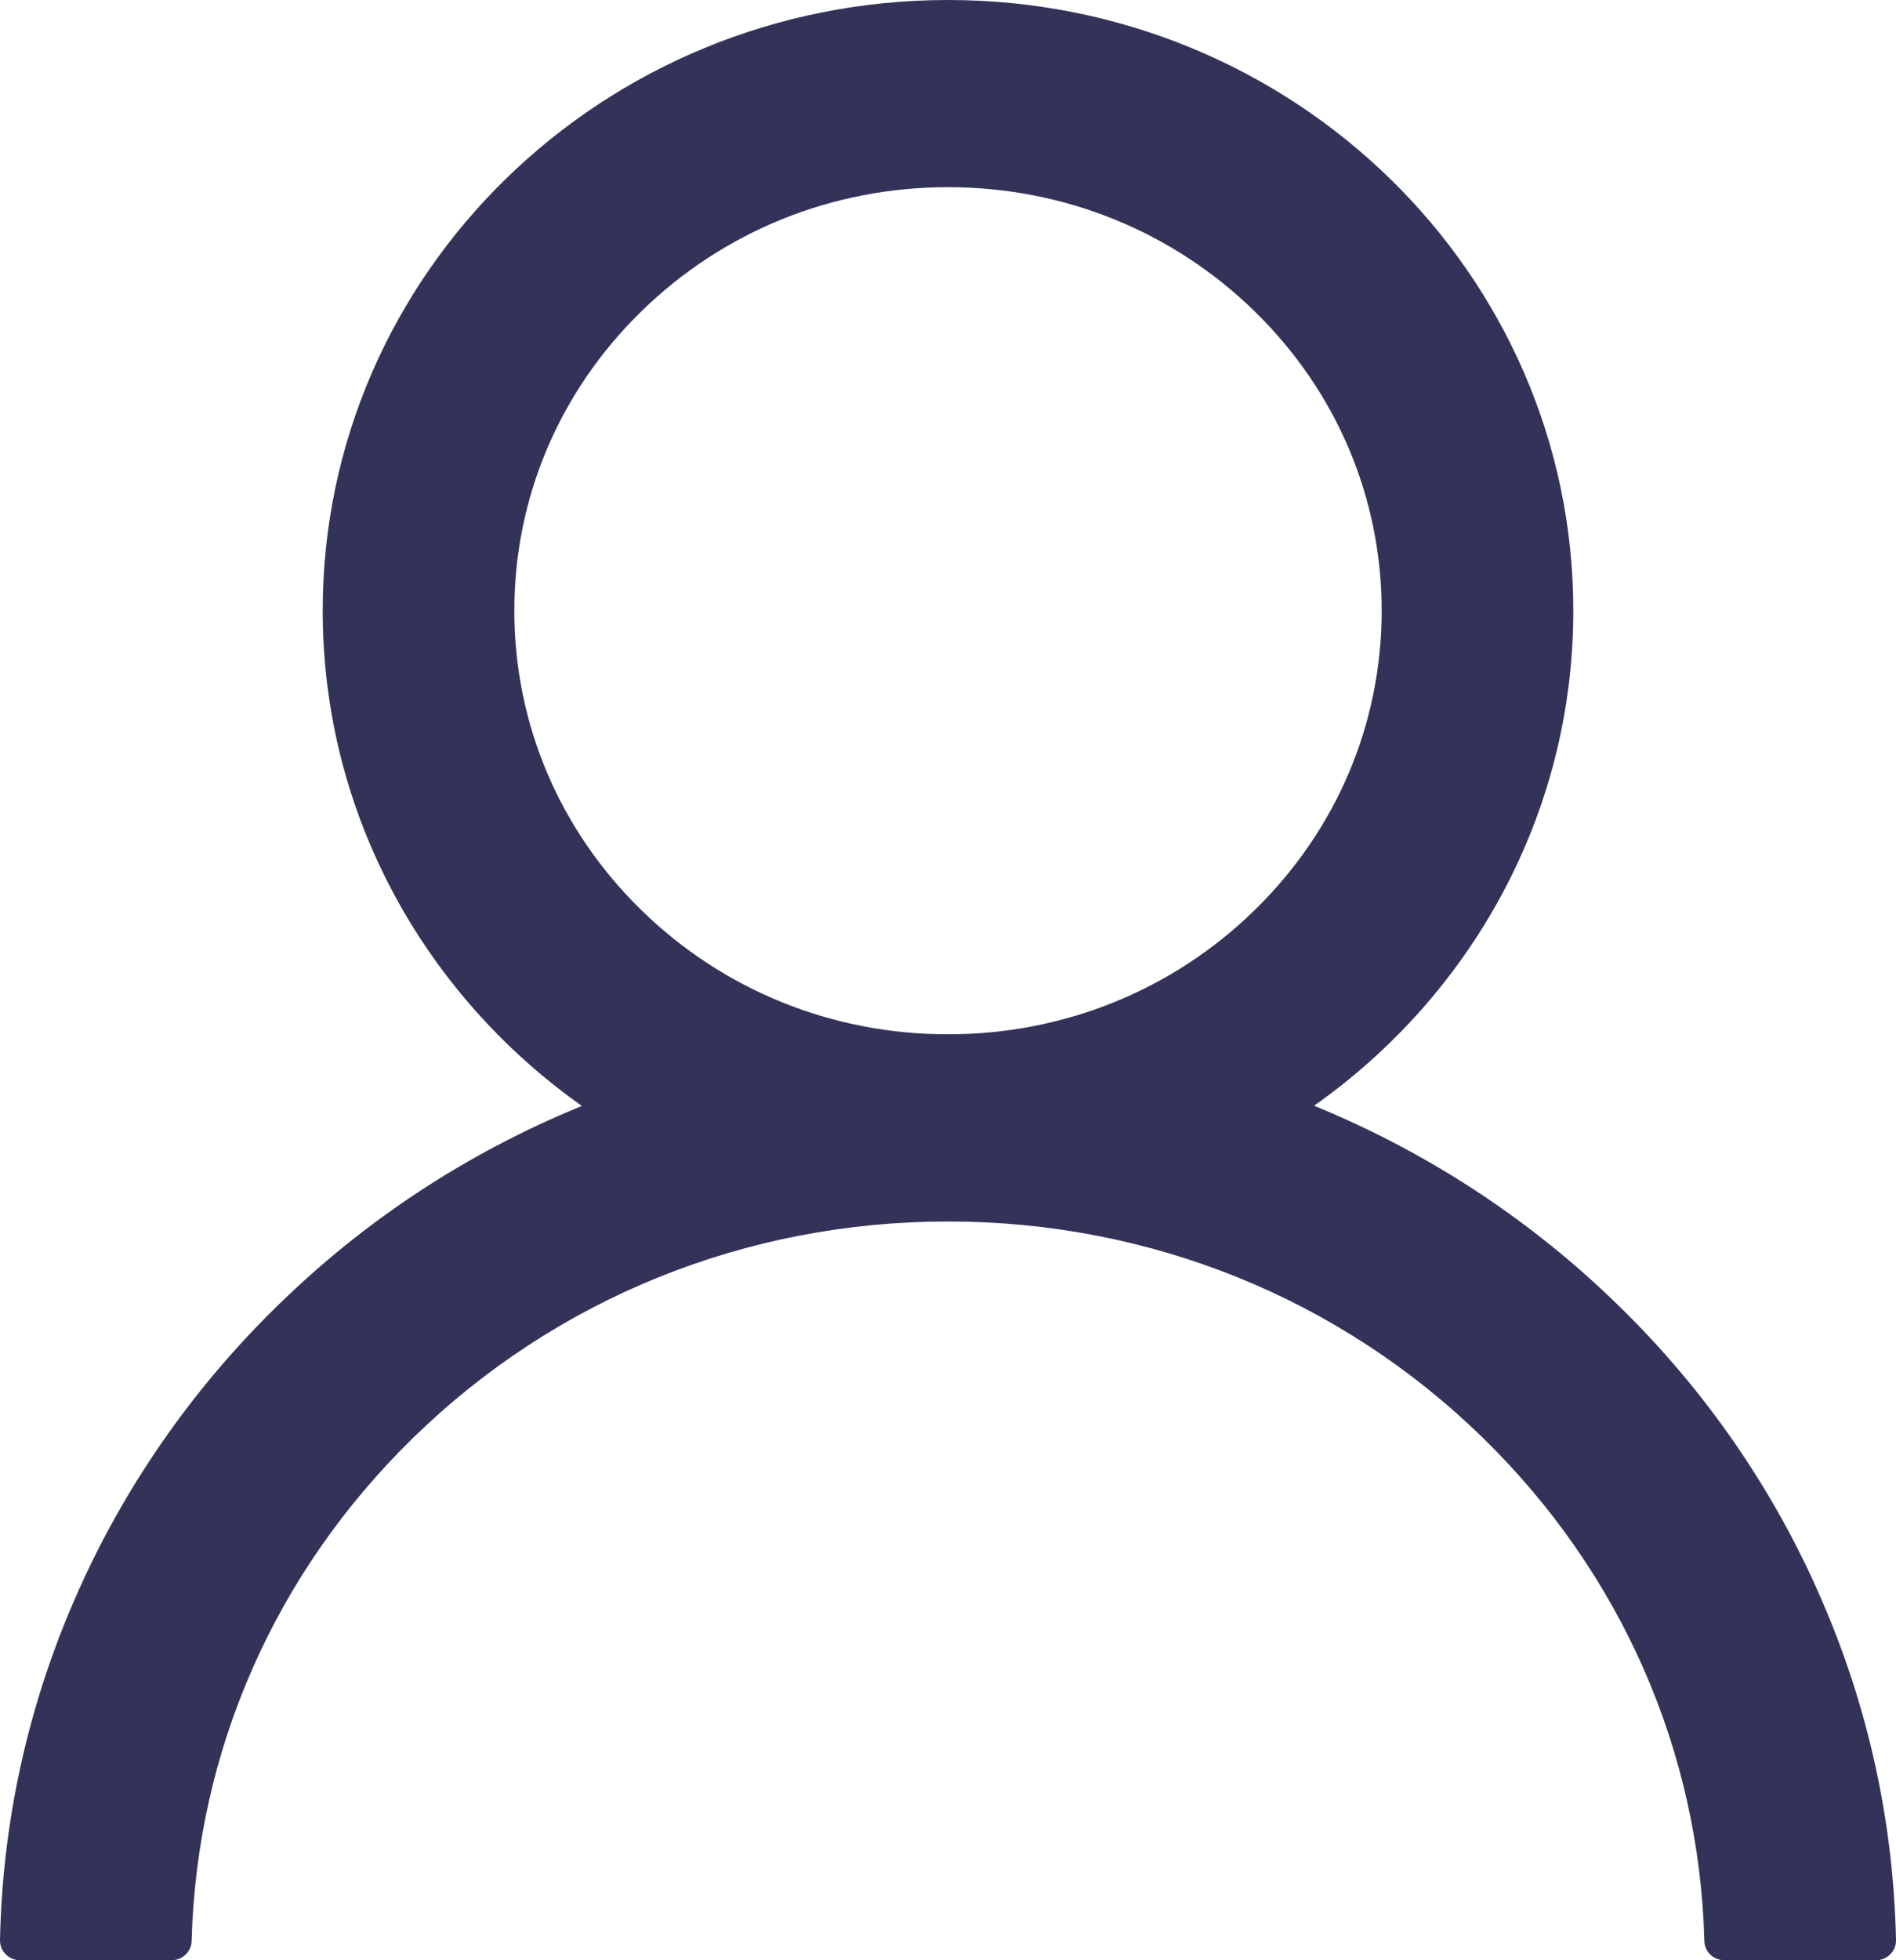 <svg width="30" height="31" viewBox="0 0 30 31" fill="none" xmlns="http://www.w3.org/2000/svg">
<path d="M28.823 25.299C28.07 23.558 26.978 21.978 25.608 20.645C24.241 19.308 22.622 18.242 20.84 17.506C20.824 17.498 20.808 17.494 20.793 17.486C23.278 15.734 24.894 12.879 24.894 9.658C24.894 4.323 20.465 0 15 0C9.535 0 5.106 4.323 5.106 9.658C5.106 12.879 6.722 15.734 9.207 17.49C9.192 17.498 9.176 17.502 9.16 17.509C7.372 18.246 5.769 19.301 4.392 20.648C3.023 21.983 1.931 23.563 1.177 25.302C0.436 27.005 0.037 28.831 9.97573e-05 30.681C-0.001 30.722 0.007 30.764 0.022 30.802C0.038 30.841 0.061 30.876 0.091 30.906C0.12 30.936 0.156 30.959 0.195 30.976C0.234 30.992 0.277 31 0.319 31H2.713C2.888 31 3.028 30.864 3.032 30.696C3.112 27.69 4.348 24.874 6.535 22.74C8.797 20.532 11.801 19.317 15 19.317C18.199 19.317 21.203 20.532 23.465 22.74C25.651 24.874 26.888 27.69 26.968 30.696C26.972 30.868 27.112 31 27.287 31H29.681C29.723 31 29.765 30.992 29.805 30.976C29.844 30.959 29.88 30.936 29.909 30.906C29.939 30.876 29.962 30.841 29.978 30.802C29.994 30.764 30.001 30.722 30 30.681C29.96 28.819 29.565 27.008 28.823 25.299ZM15 16.357C13.169 16.357 11.445 15.66 10.149 14.394C8.852 13.128 8.138 11.446 8.138 9.658C8.138 7.871 8.852 6.188 10.149 4.923C11.445 3.657 13.169 2.96 15 2.96C16.831 2.96 18.555 3.657 19.851 4.923C21.148 6.188 21.862 7.871 21.862 9.658C21.862 11.446 21.148 13.128 19.851 14.394C18.555 15.66 16.831 16.357 15 16.357Z" fill="#333258"/>
</svg>
